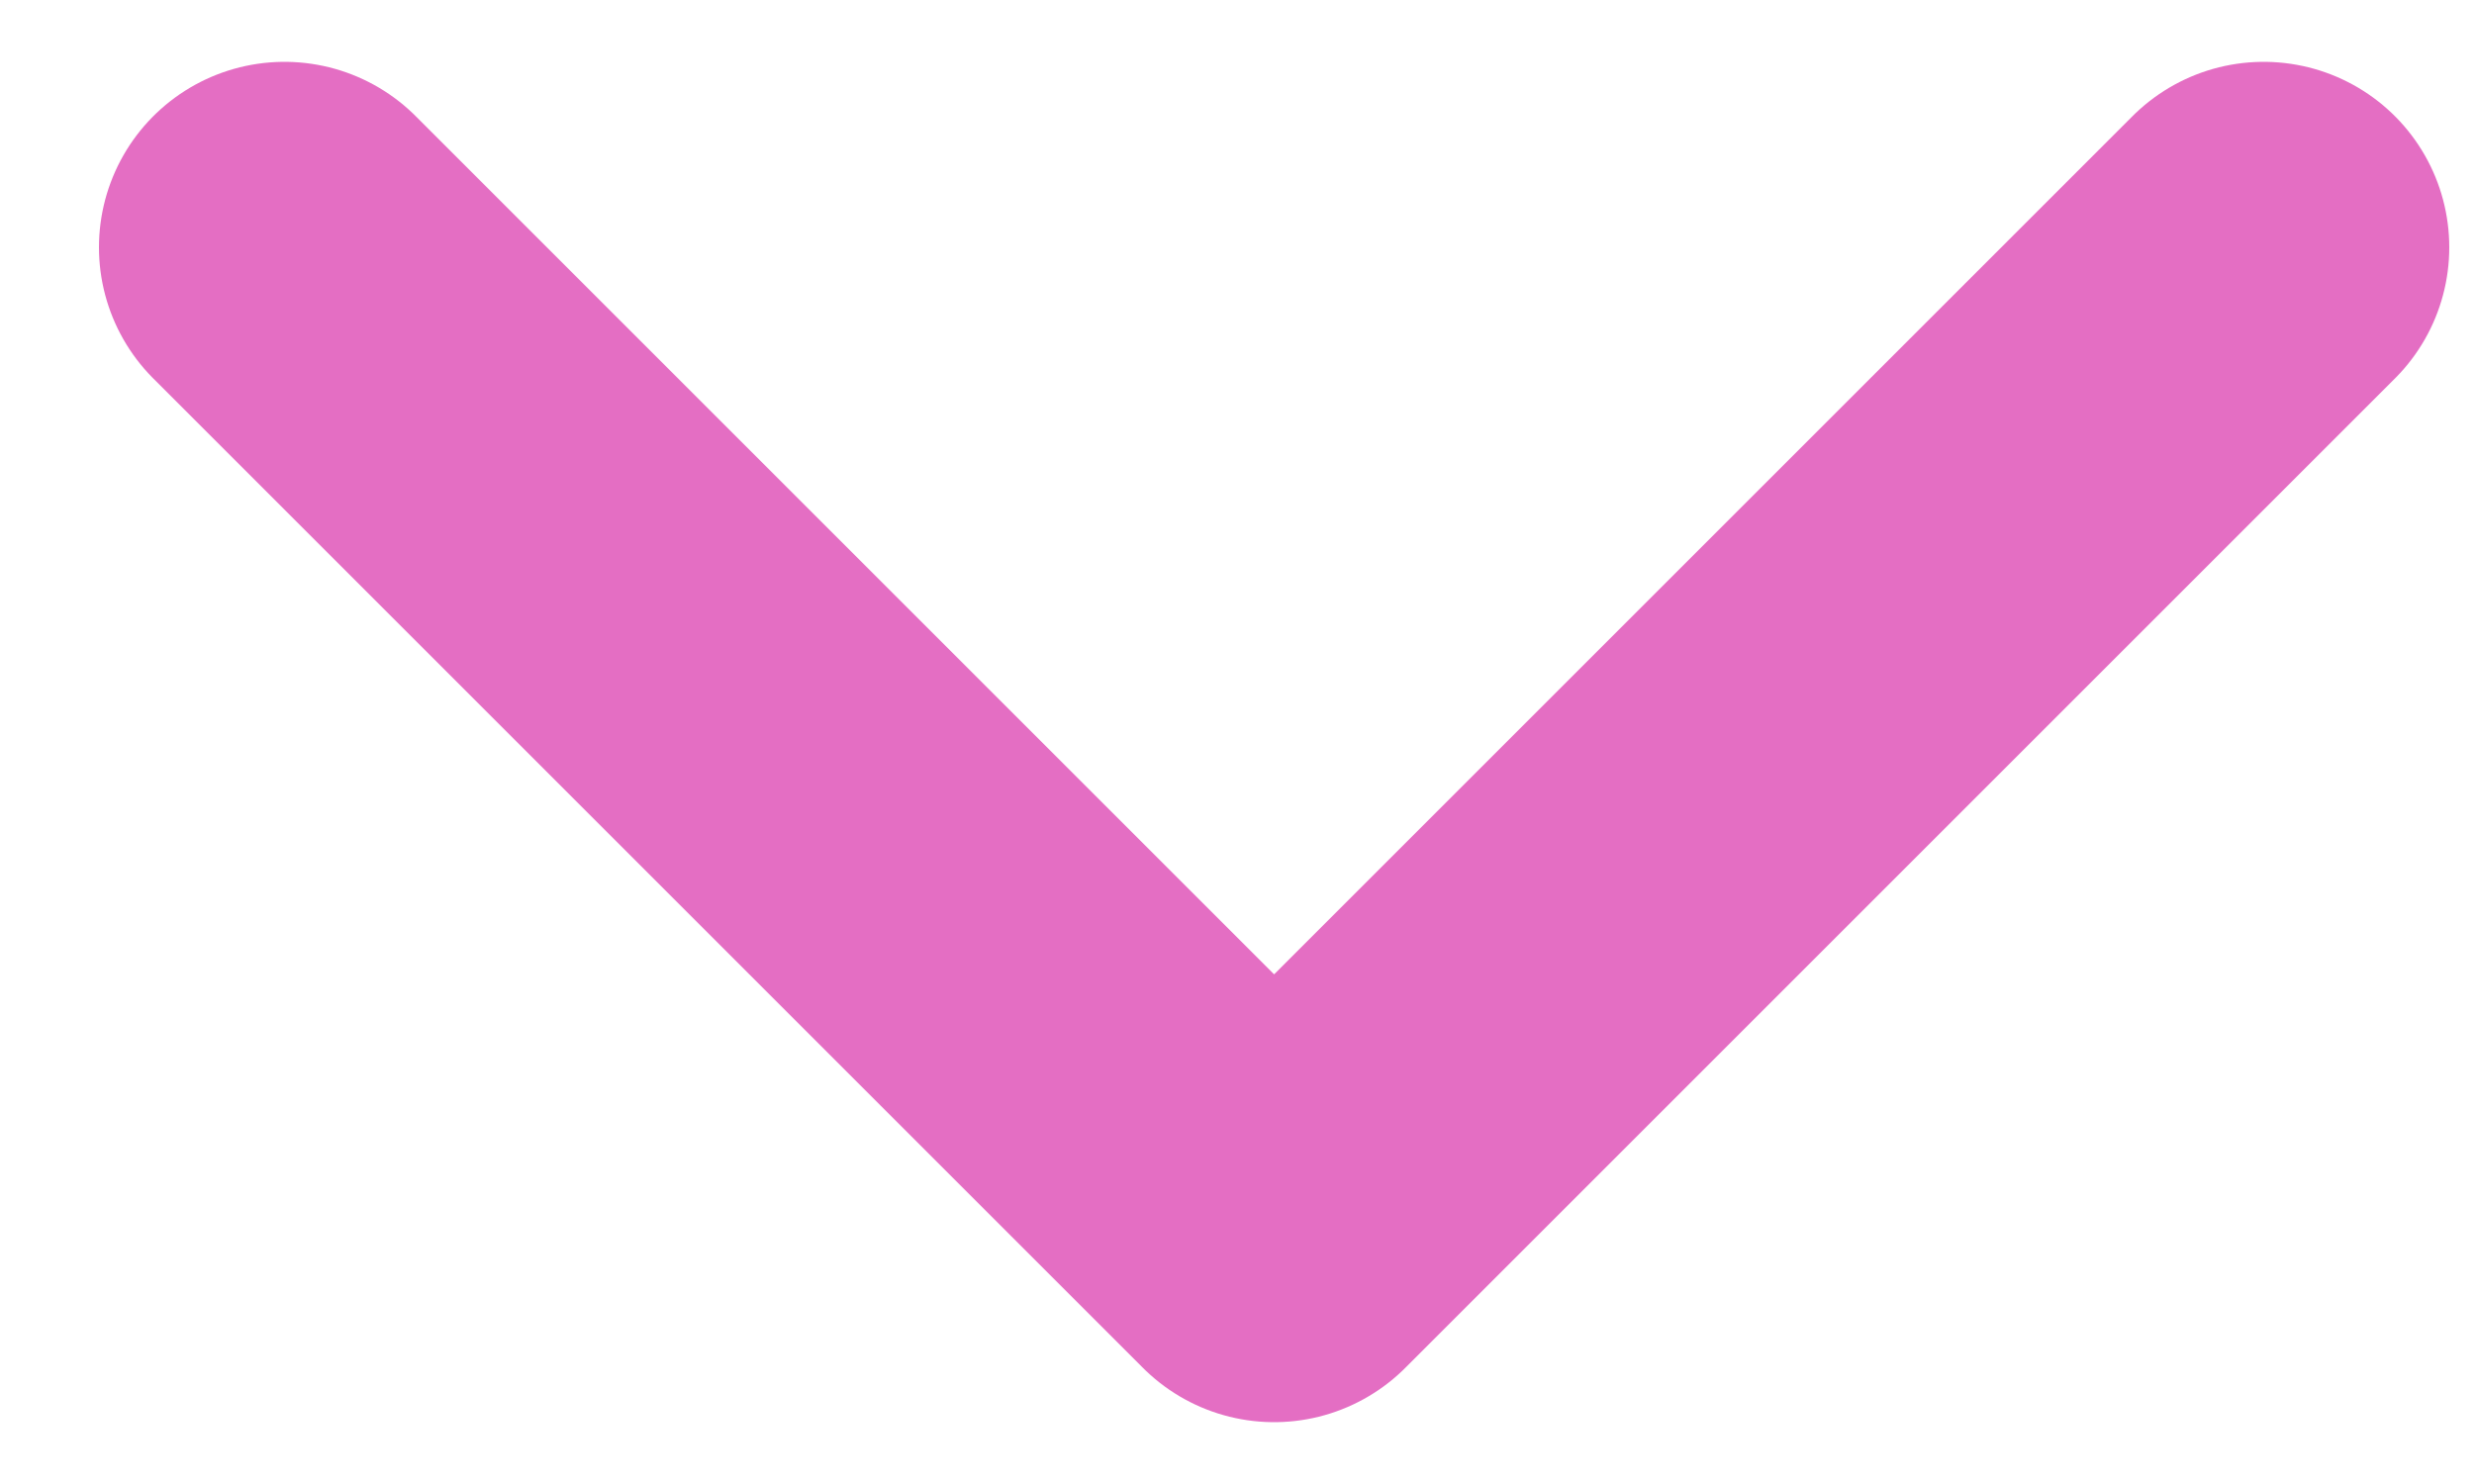 <svg width="10" height="6" viewBox="0 0 10 6" fill="none" xmlns="http://www.w3.org/2000/svg">
<path d="M1.15 1L5.15 5L9.15 1" stroke="#E46EC3" stroke-width="1.5" stroke-linecap="round" stroke-linejoin="round"/>
</svg>
